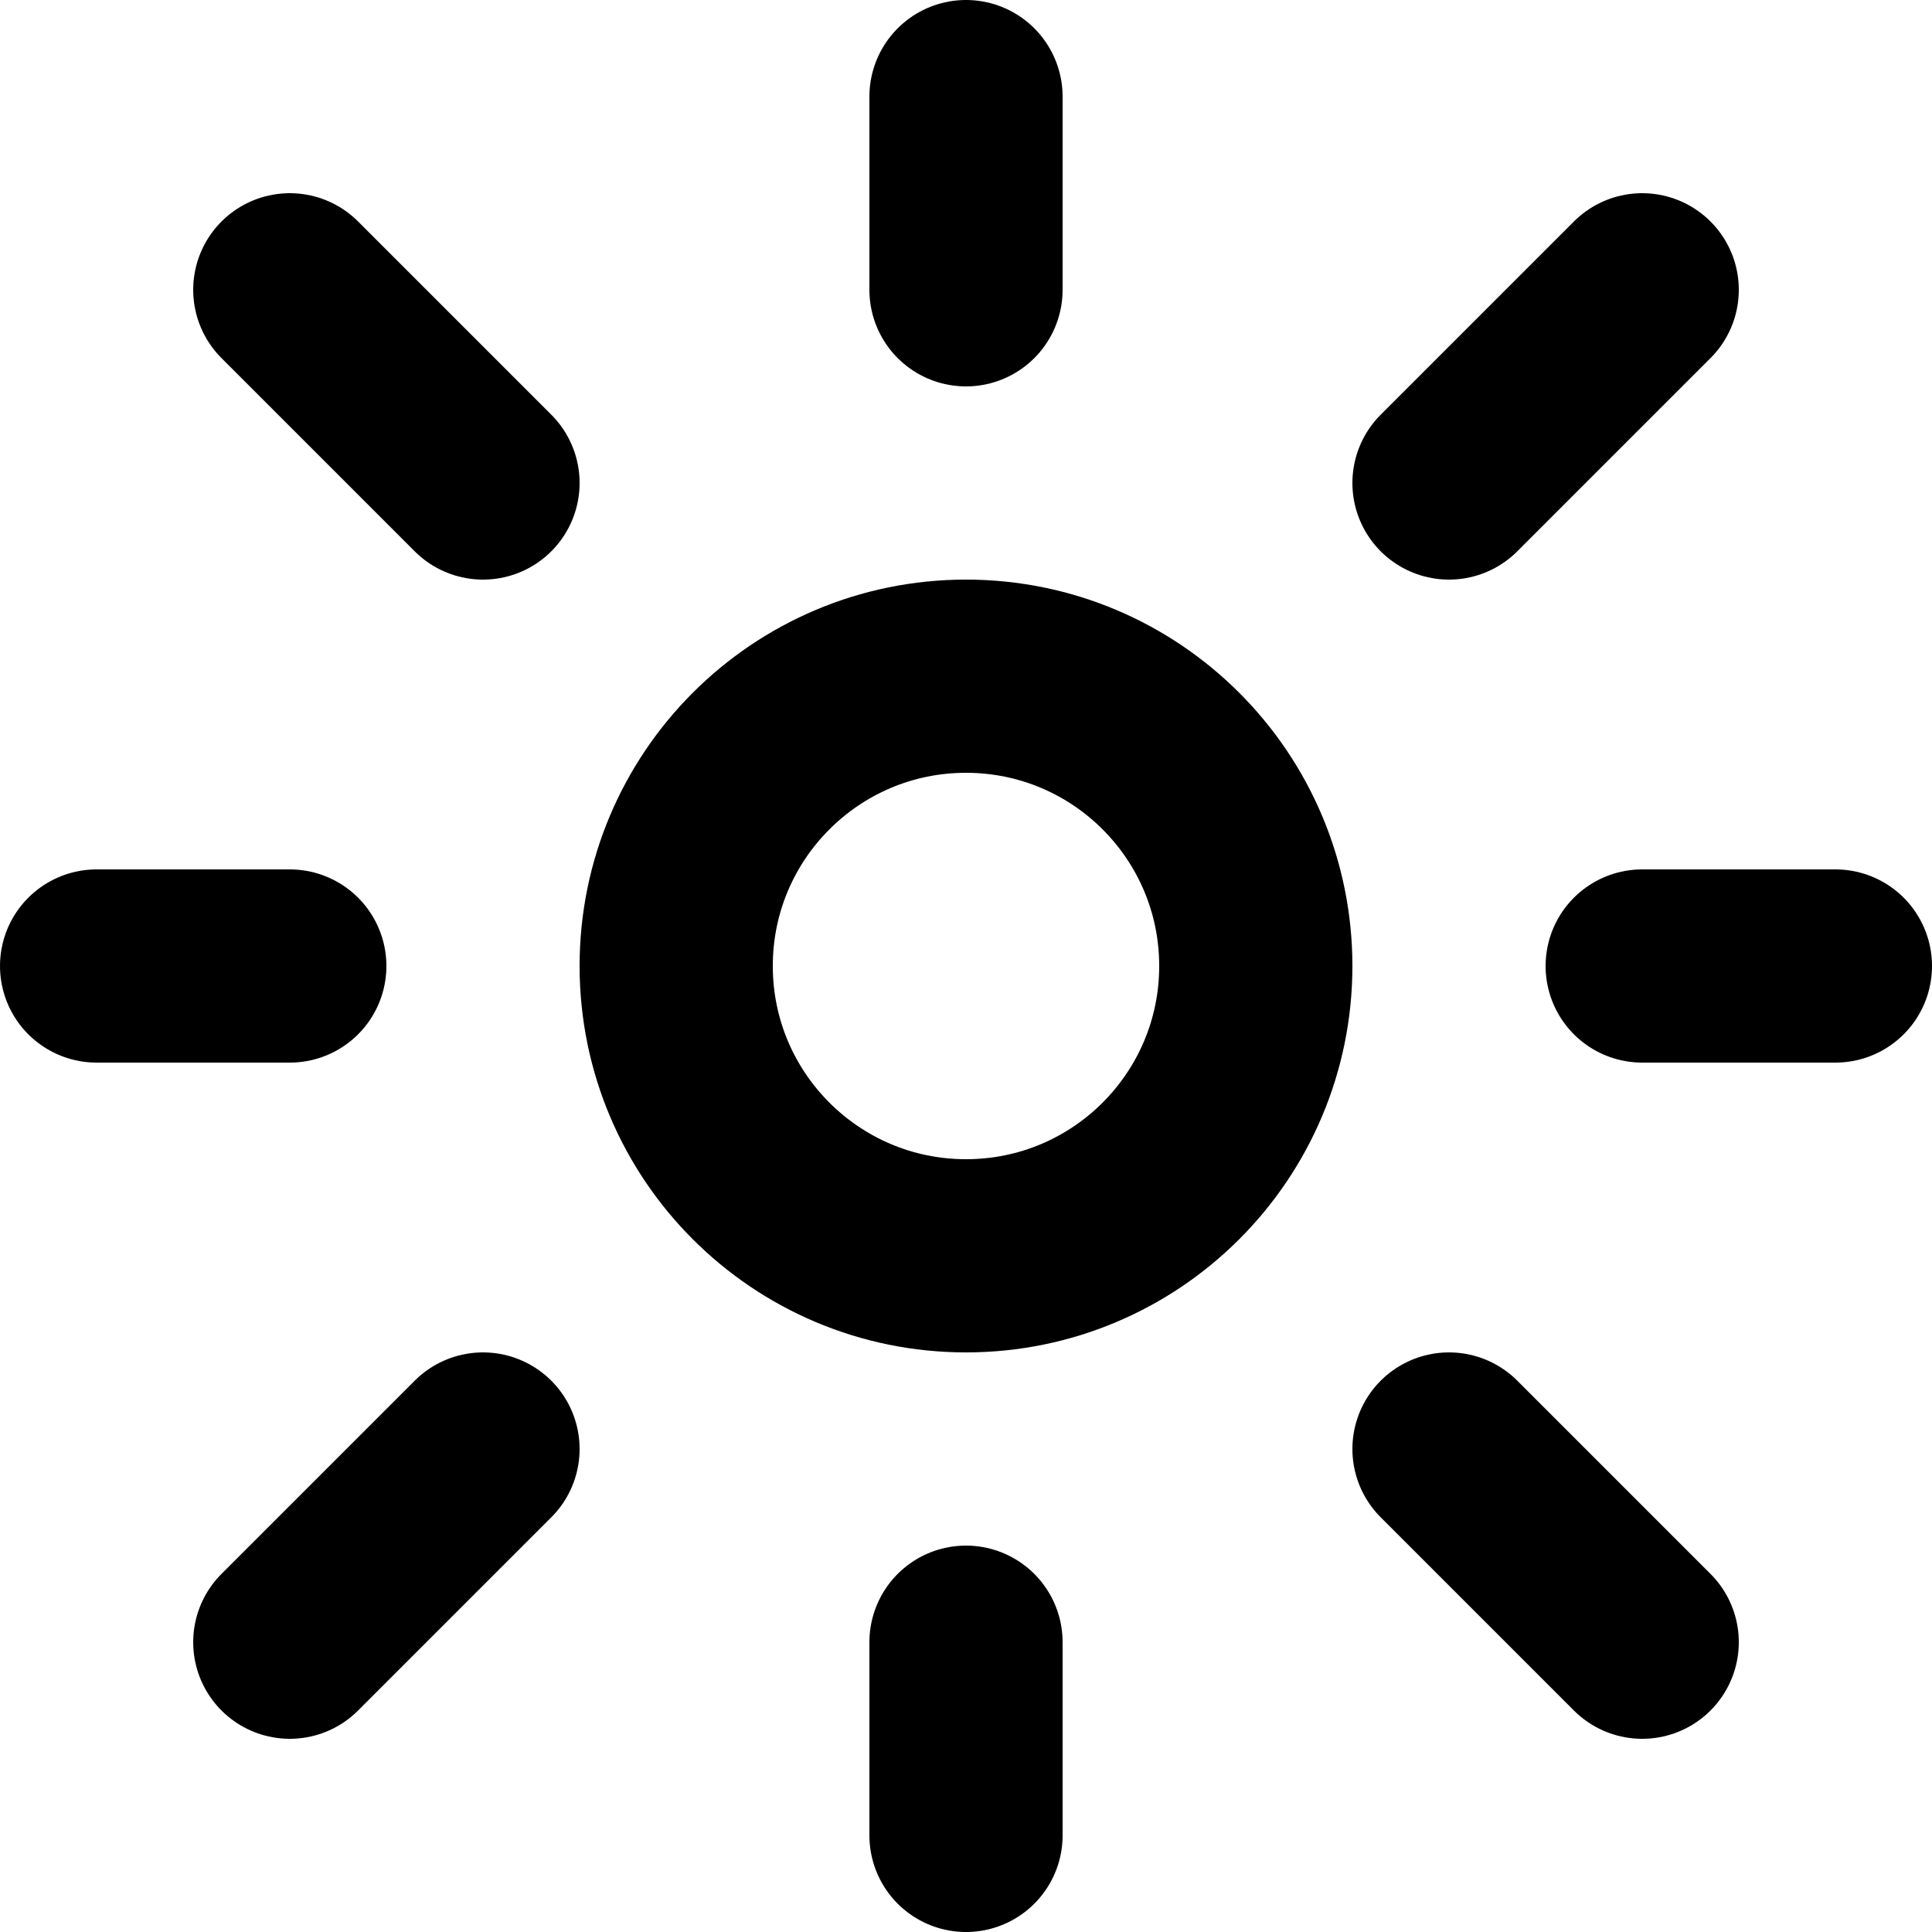 <?xml version="1.0" encoding="UTF-8" standalone="no"?>
<!-- Uploaded to: SVG Repo, www.svgrepo.com, Generator: SVG Repo Mixer Tools -->

<svg
   width="800px"
   height="800px"
   viewBox="0 0 24 24"
   fill="none"
   version="1.1"
   id="svg9"
   sodipodi:docname="lightmode.svg"
   inkscape:version="1.4 (e7c3feb100, 2024-10-09)"
   xmlns:inkscape="http://www.inkscape.org/namespaces/inkscape"
   xmlns:sodipodi="http://sodipodi.sourceforge.net/DTD/sodipodi-0.dtd"
   xmlns="http://www.w3.org/2000/svg"
   xmlns:svg="http://www.w3.org/2000/svg">
  <defs
     id="defs9" />
  <sodipodi:namedview
     id="namedview9"
     pagecolor="#ffffff"
     bordercolor="#000000"
     borderopacity="0.25"
     inkscape:showpageshadow="2"
     inkscape:pageopacity="0.0"
     inkscape:pagecheckerboard="0"
     inkscape:deskcolor="#d1d1d1"
     inkscape:zoom="1"
     inkscape:cx="399.5"
     inkscape:cy="400"
     inkscape:window-width="1920"
     inkscape:window-height="1011"
     inkscape:window-x="0"
     inkscape:window-y="0"
     inkscape:window-maximized="1"
     inkscape:current-layer="svg9" />
  <g
     id="g9"
     transform="matrix(1.2,0,0,1.2,-2.4,-2.4)">
    <path
       d="m 15,12 c 0,1.657 -1.343,3 -3,3 -1.657,0 -3,-1.343 -3,-3 0,-1.657 1.343,-3 3,-3 1.657,0 3,1.343 3,3 z"
       stroke="#000000"
       stroke-width="2"
       id="path1" />
    <path
       d="M 12,5 V 3"
       stroke="#000000"
       stroke-width="2"
       stroke-linecap="round"
       stroke-linejoin="round"
       id="path2" />
    <path
       d="M 17,7 19,5"
       stroke="#000000"
       stroke-width="2"
       stroke-linecap="round"
       stroke-linejoin="round"
       id="path3" />
    <path
       d="m 19,12 h 2"
       stroke="#000000"
       stroke-width="2"
       stroke-linecap="round"
       stroke-linejoin="round"
       id="path4" />
    <path
       d="m 17,17 2,2"
       stroke="#000000"
       stroke-width="2"
       stroke-linecap="round"
       stroke-linejoin="round"
       id="path5" />
    <path
       d="m 12,19 v 2"
       stroke="#000000"
       stroke-width="2"
       stroke-linecap="round"
       stroke-linejoin="round"
       id="path6" />
    <path
       d="M 7,17 5,19"
       stroke="#000000"
       stroke-width="2"
       stroke-linecap="round"
       stroke-linejoin="round"
       id="path7" />
    <path
       d="M 5,12 H 3"
       stroke="#000000"
       stroke-width="2"
       stroke-linecap="round"
       stroke-linejoin="round"
       id="path8" />
    <path
       d="M 5,5 7,7"
       stroke="#000000"
       stroke-width="2"
       stroke-linecap="round"
       stroke-linejoin="round"
       id="path9" />
  </g>
</svg>
